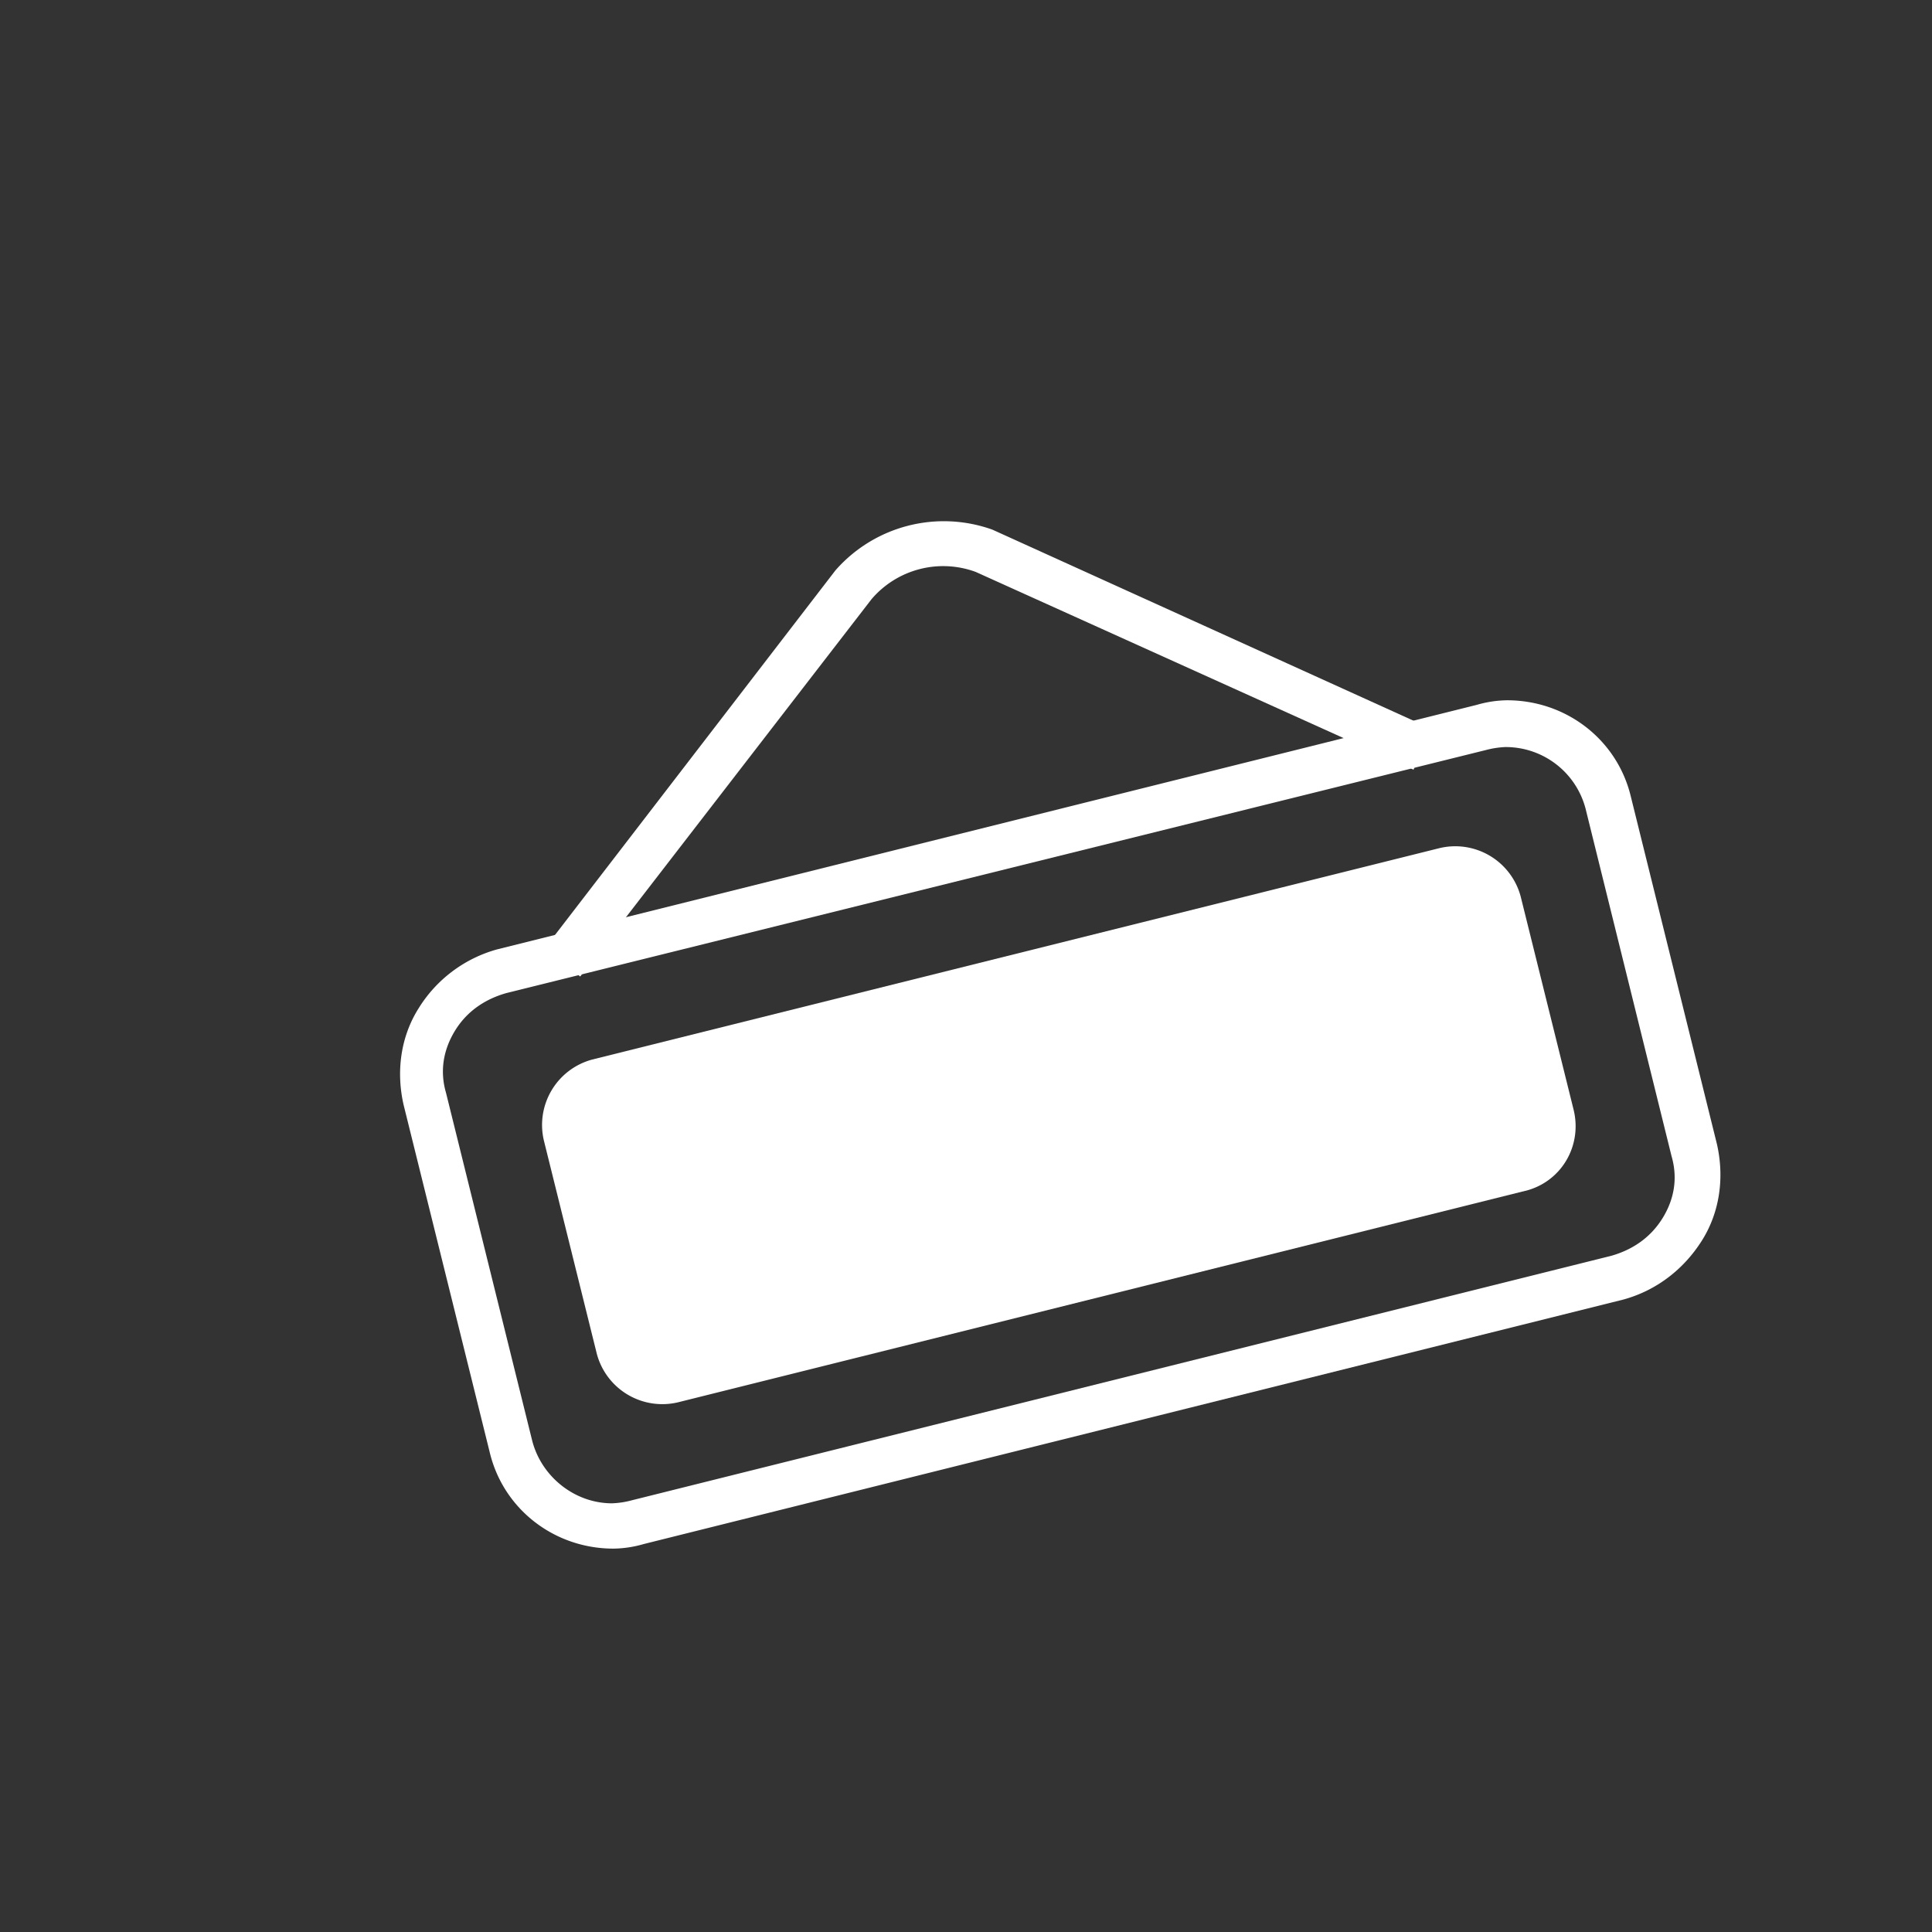 <svg id="Layer_1" data-name="Layer 1" xmlns="http://www.w3.org/2000/svg" xmlns:xlink="http://www.w3.org/1999/xlink" viewBox="0 0 1080 1080"><rect x="0" y="0" width="1080" height="1080" fill="#333333" stroke="none"/><defs><style>.cls-1{fill:none;}.cls-2{clip-path:url(#clip-path);}.cls-3{fill:#fff;}</style><clipPath id="clip-path"><rect class="cls-1" x="223.7" y="291.36" width="738.04" height="574.32"/></clipPath></defs><title>Portal Icons</title><g class="cls-2"><path class="cls-3" d="M324.35,545.86l-20.27-15.19L467,318.86a80.55,80.55,0,0,1,87.77-22.78L800.28,407.47l-10.12,22.78L545.44,319.71a52.66,52.66,0,0,0-58.21,15.19Z"/><path class="cls-3" d="M841.65,417.6a50.45,50.45,0,0,0-11,1.67L283,555.15c-11.81,3.36-22,10.12-28.69,21.08s-8.43,22.8-5,34.61l48.09,194.11c5,20.24,23.62,35.41,44.73,35.41a49.14,49.14,0,0,0,11-1.67L900.72,702c11.81-3.36,21.93-10.12,28.69-21.08s8.43-22.8,5-34.61L886.38,452.19a46.13,46.13,0,0,0-44.73-34.58M342.92,865.69h0c-32.92,0-61.59-21.93-69.2-54L225.61,617.6c-4.23-18.57-1.69-38,8.43-54a75.16,75.16,0,0,1,43.88-32.9L825.61,394a63,63,0,0,1,16.88-2.54c32.92,0,61.59,21.93,69.2,54l48.08,194.08c4.23,18.55,1.69,38-8.43,54S926,721.38,907.46,726.46L359.77,863.15a62.83,62.83,0,0,1-16.86,2.54"/><path class="cls-3" d="M852.61,665.69,379.21,783.85a37.89,37.89,0,0,1-45.57-27l-29.54-119a37.87,37.87,0,0,1,27-45.57L804.52,474.15a37.85,37.85,0,0,1,45.55,27l29.54,119c5.07,20.24-6.74,40.53-27,45.57"/></g></svg>